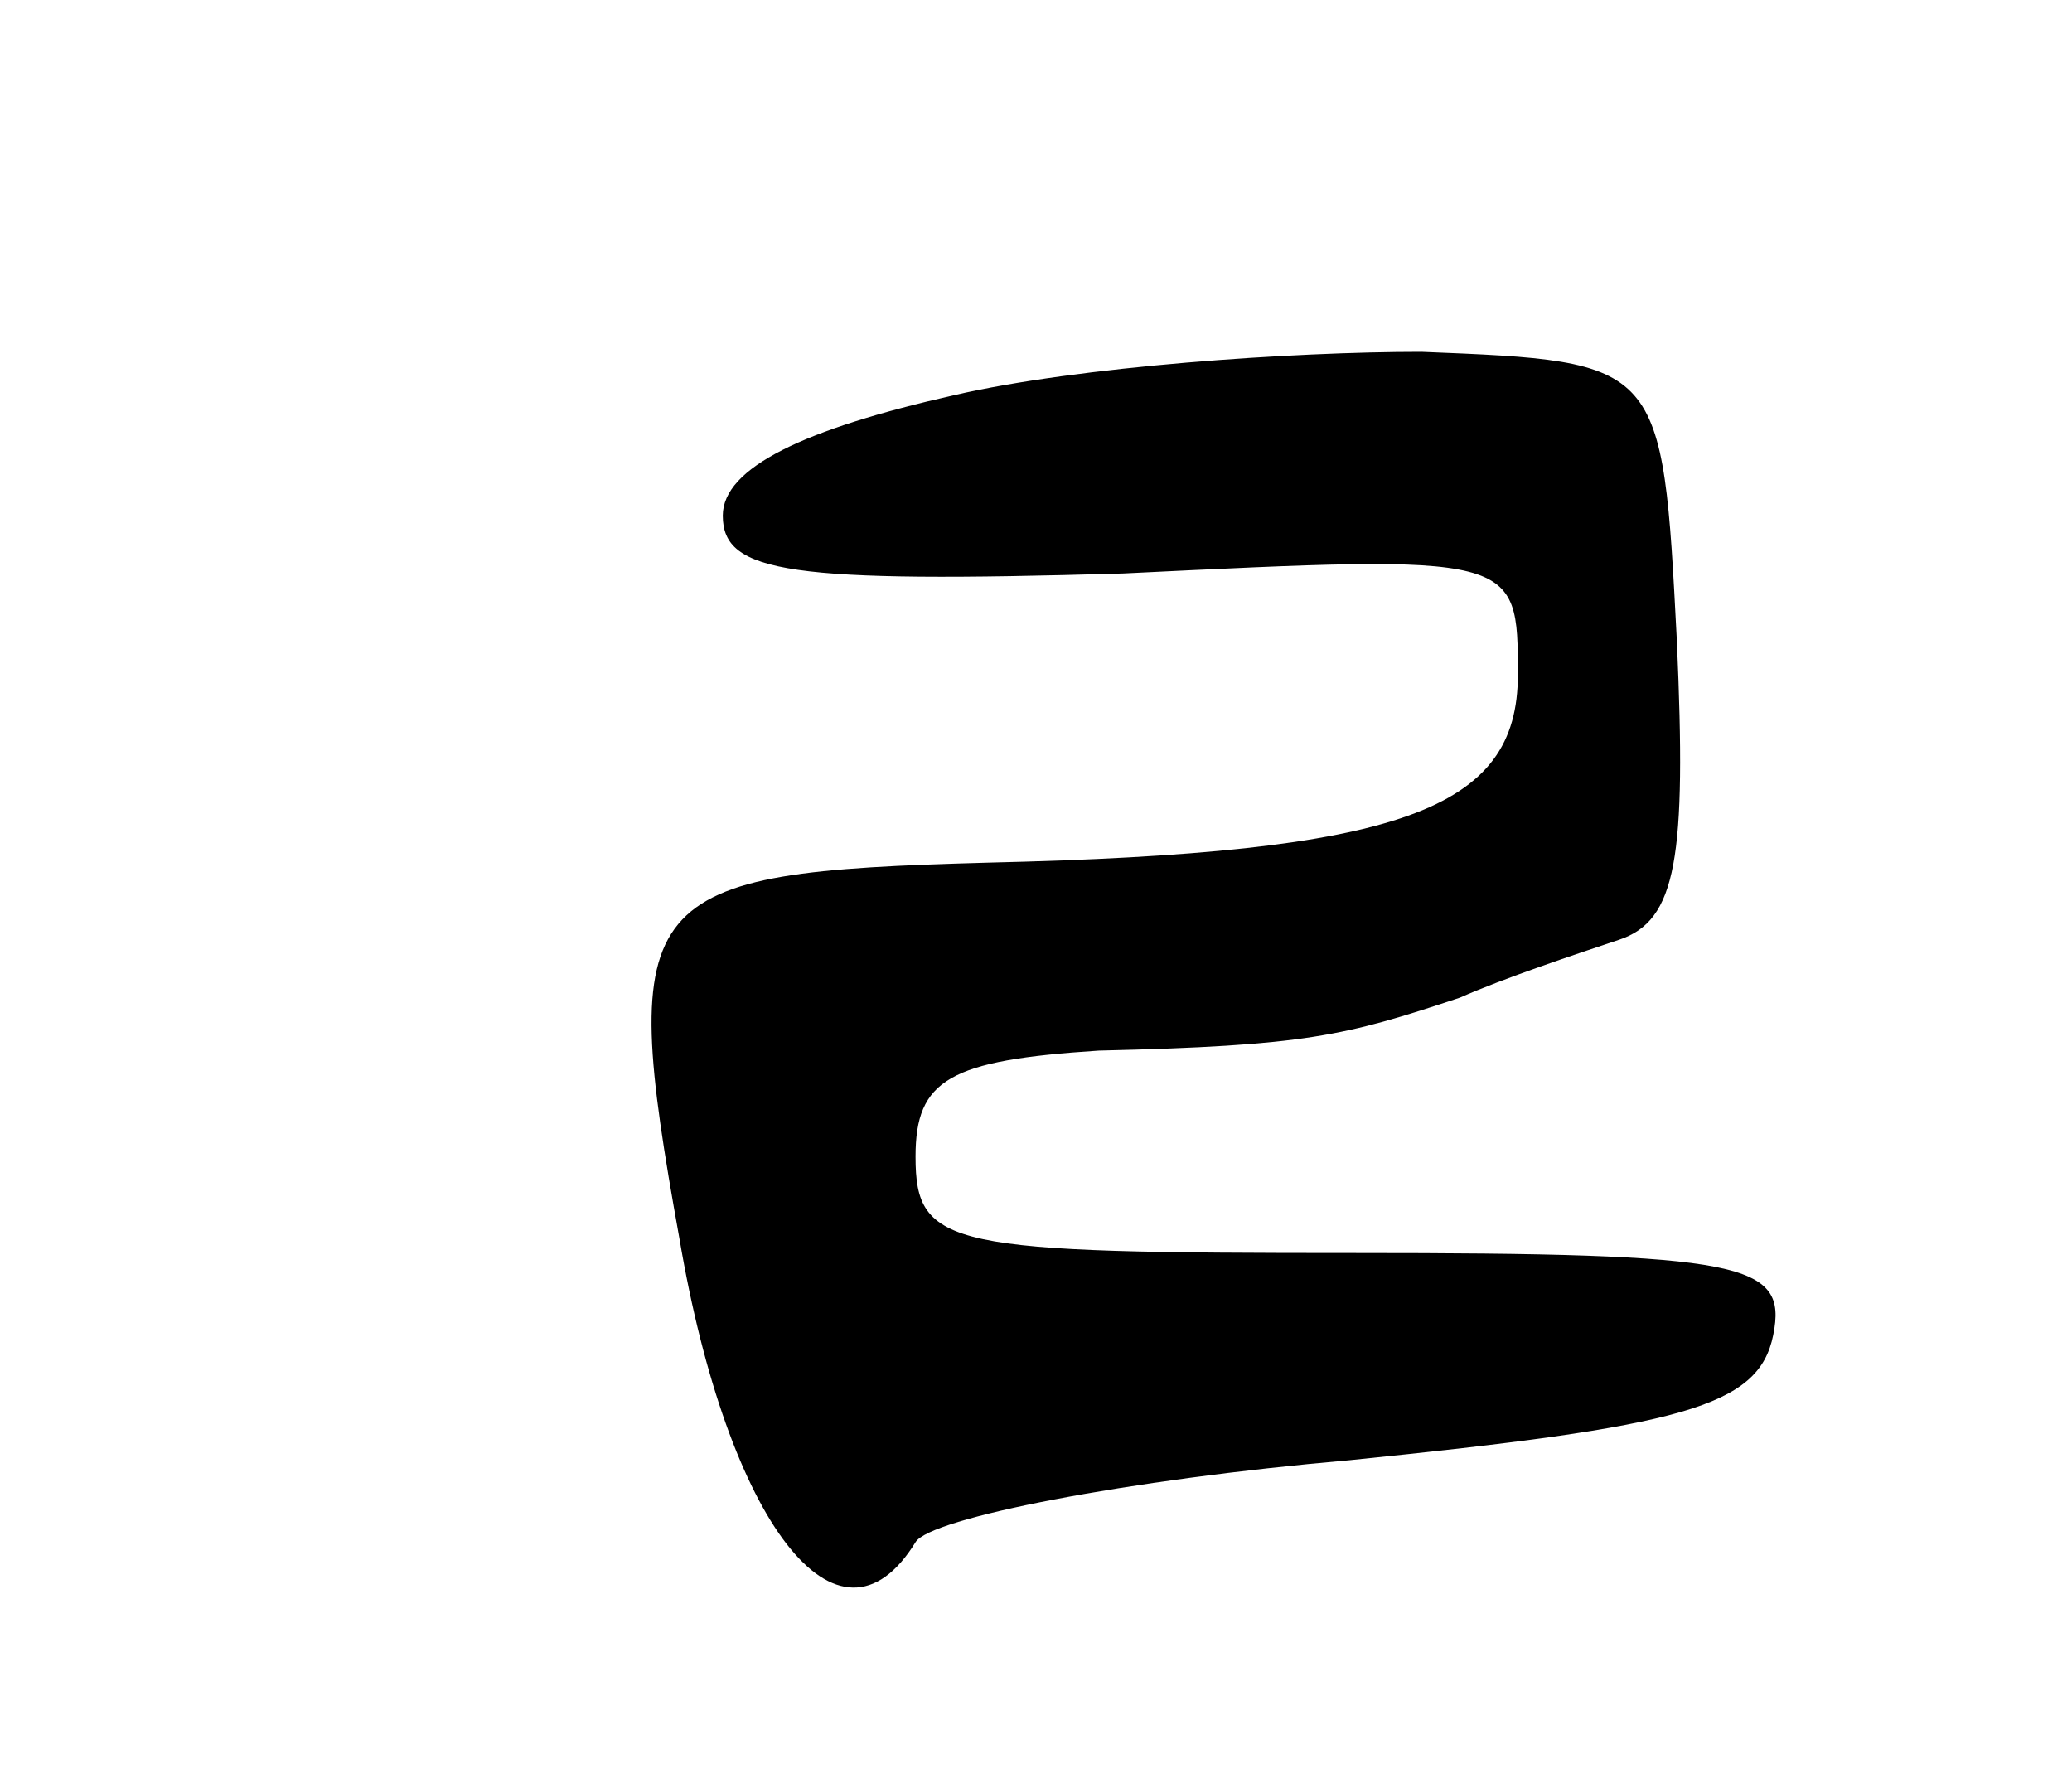 <svg version="1.0" xmlns="http://www.w3.org/2000/svg"
 width="43pt" height="37pt" viewBox="0 0 43 37"
 preserveAspectRatio="xMidYMid meet">
<g transform="translate(0,37) scale(0.1,-0.1)"
fill="#000000" stroke="none">
<path d="M198 288 c-31 -7 -48 -15 -48 -25 0 -12 14 -14 83 -12 82 4 82 4 82
-21 0 -28 -24 -37 -110 -39 -73 -2 -77 -6 -64 -78 10 -59 33 -89 49 -63 3 5
44 13 90 17 69 7 85 11 88 26 3 15 -6 17 -87 17 -84 0 -91 1 -91 20 0 16 7 20
38 22 43 1 51 3 75 11 9 4 24 9 33 12 12 4 14 17 12 62 -3 58 -3 58 -53 60
-27 0 -71 -3 -97 -9z"/>
</g>
</svg>
